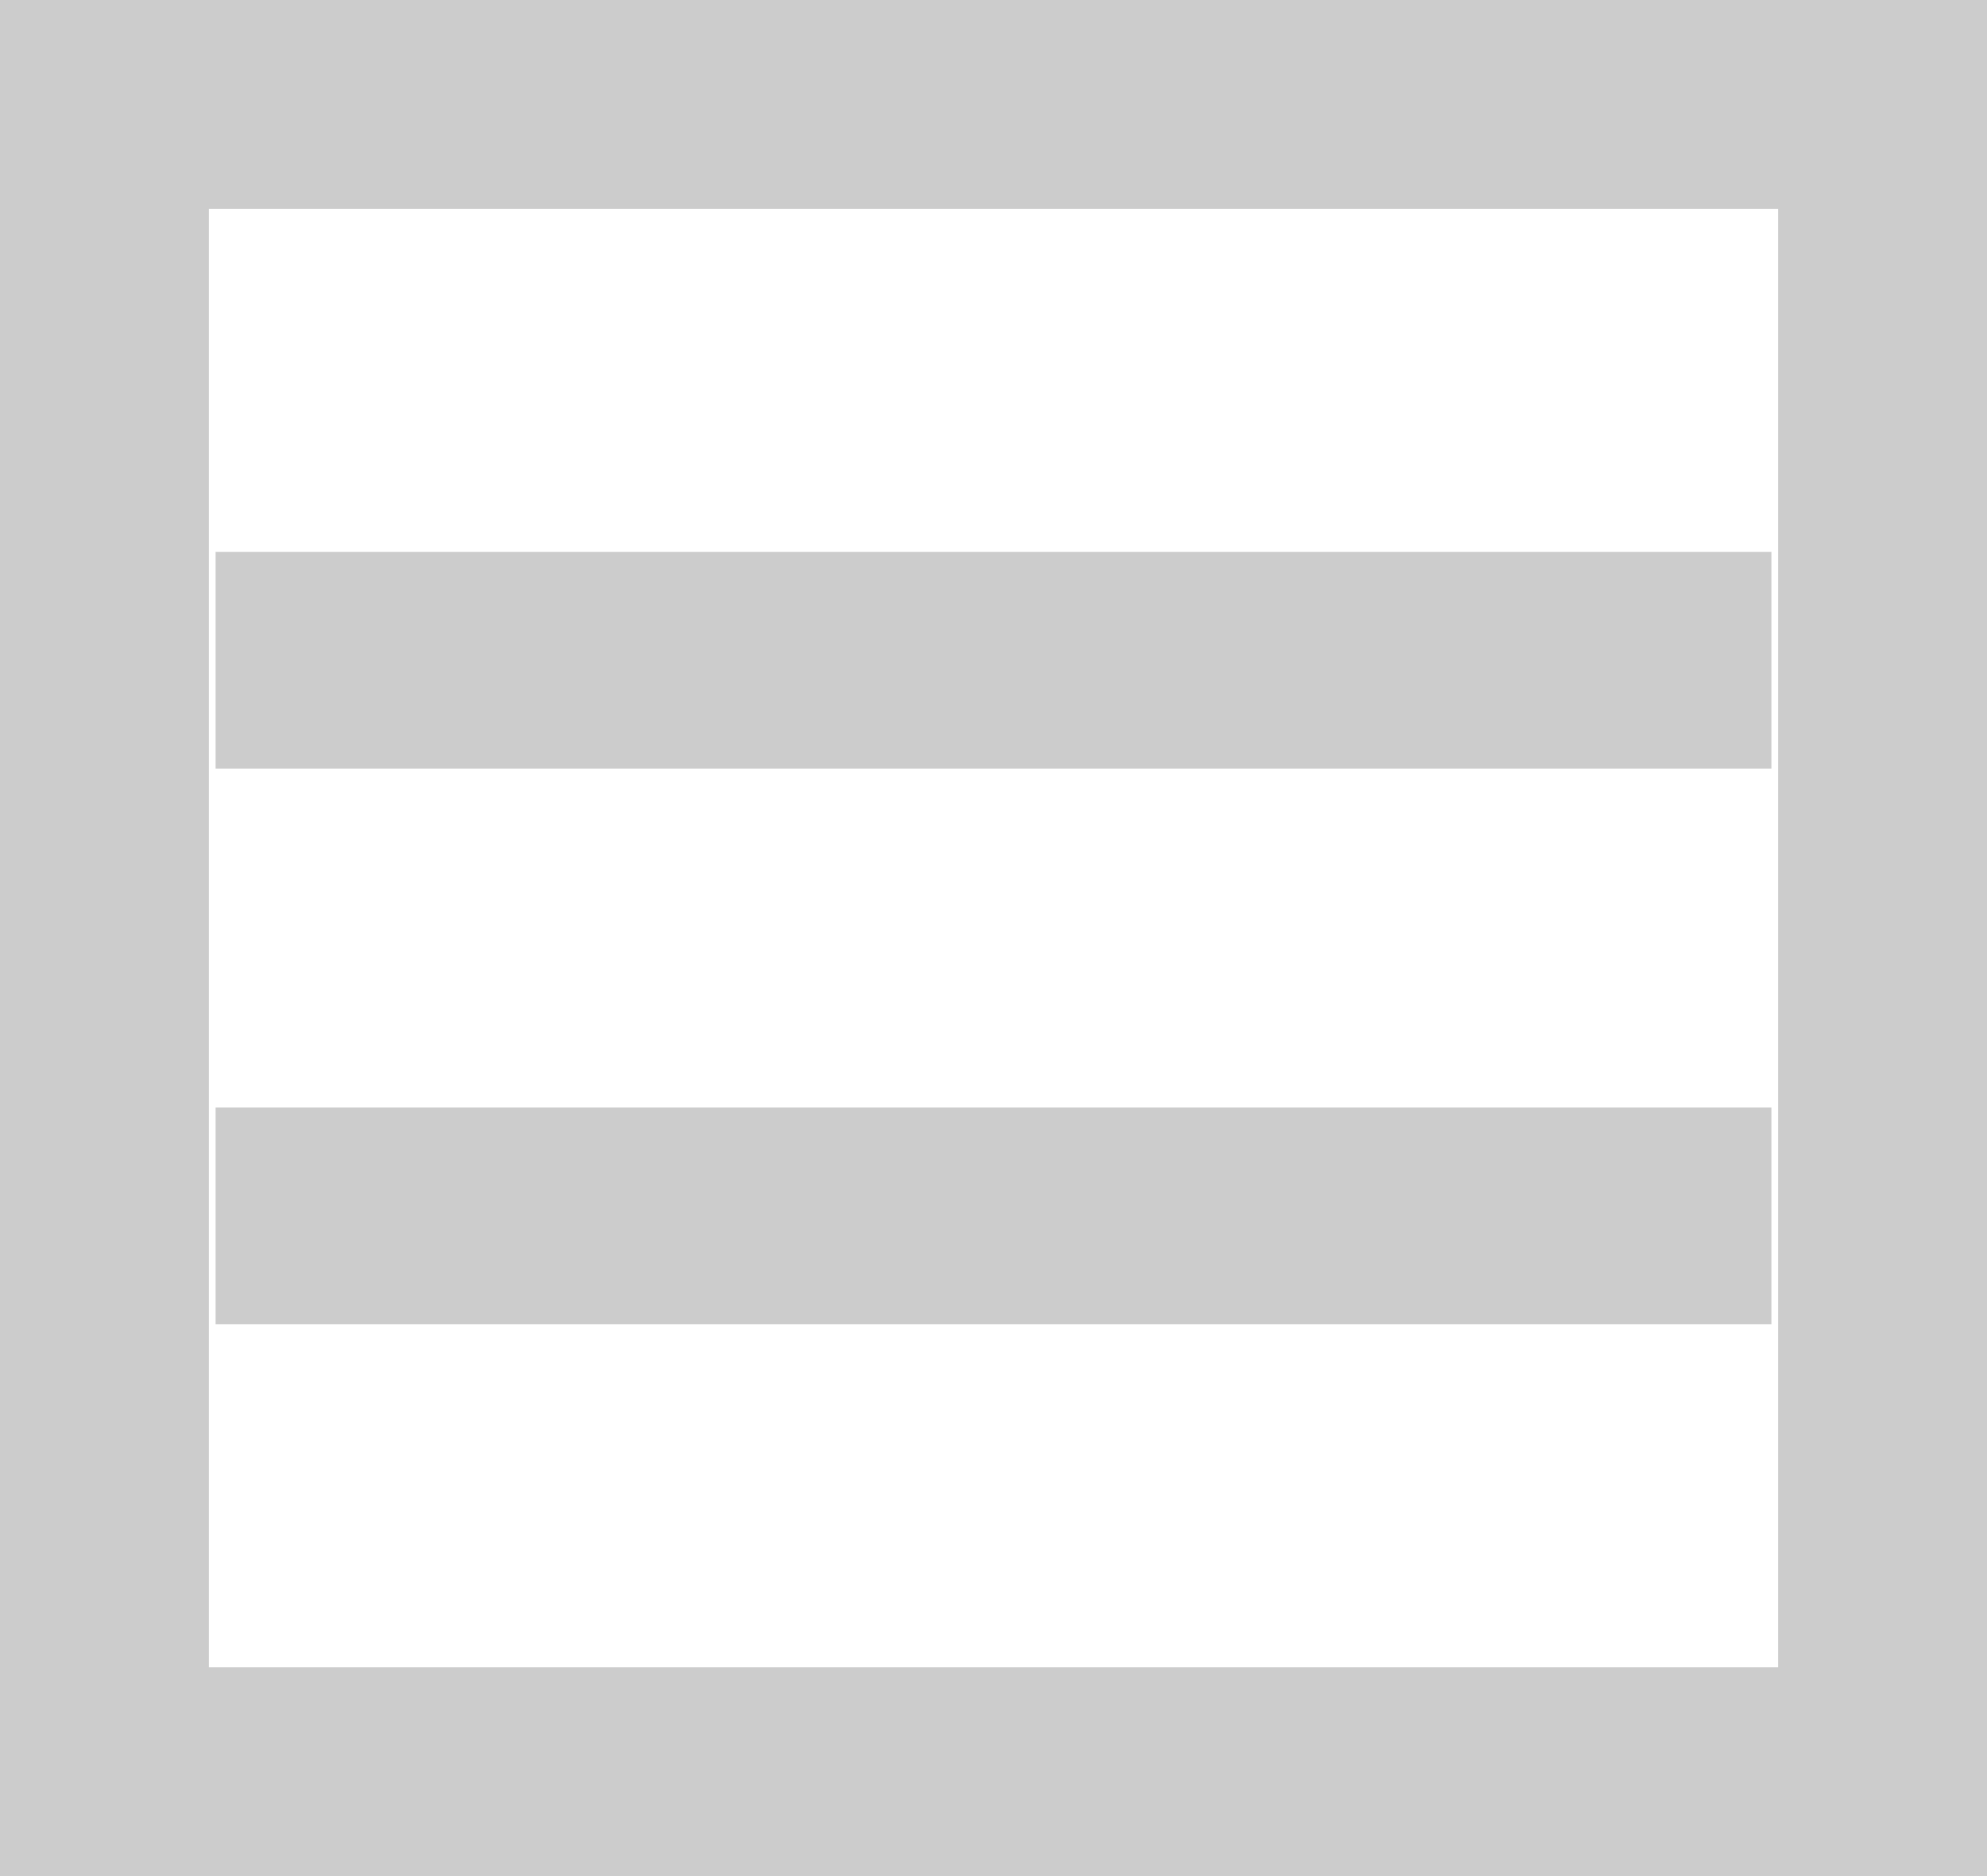 <svg xmlns="http://www.w3.org/2000/svg" viewBox="0 0 17.88 16.88"><defs><style>.cls-1,.cls-2{fill:none;stroke:#ccc;stroke-miterlimit:10;}.cls-1{stroke-width:1.88px;}.cls-2{stroke-width:1.95px;}</style></defs><title>Recurso 7</title><g id="Capa_2" data-name="Capa 2"><g id="formaciones_pendientes" data-name="formaciones pendientes"><rect class="cls-1" x="0.94" y="0.94" width="16" height="15"/><line class="cls-2" x1="1.94" y1="5.94" x2="15.94" y2="5.94"/><line class="cls-2" x1="1.94" y1="10.94" x2="15.94" y2="10.94"/></g></g></svg>